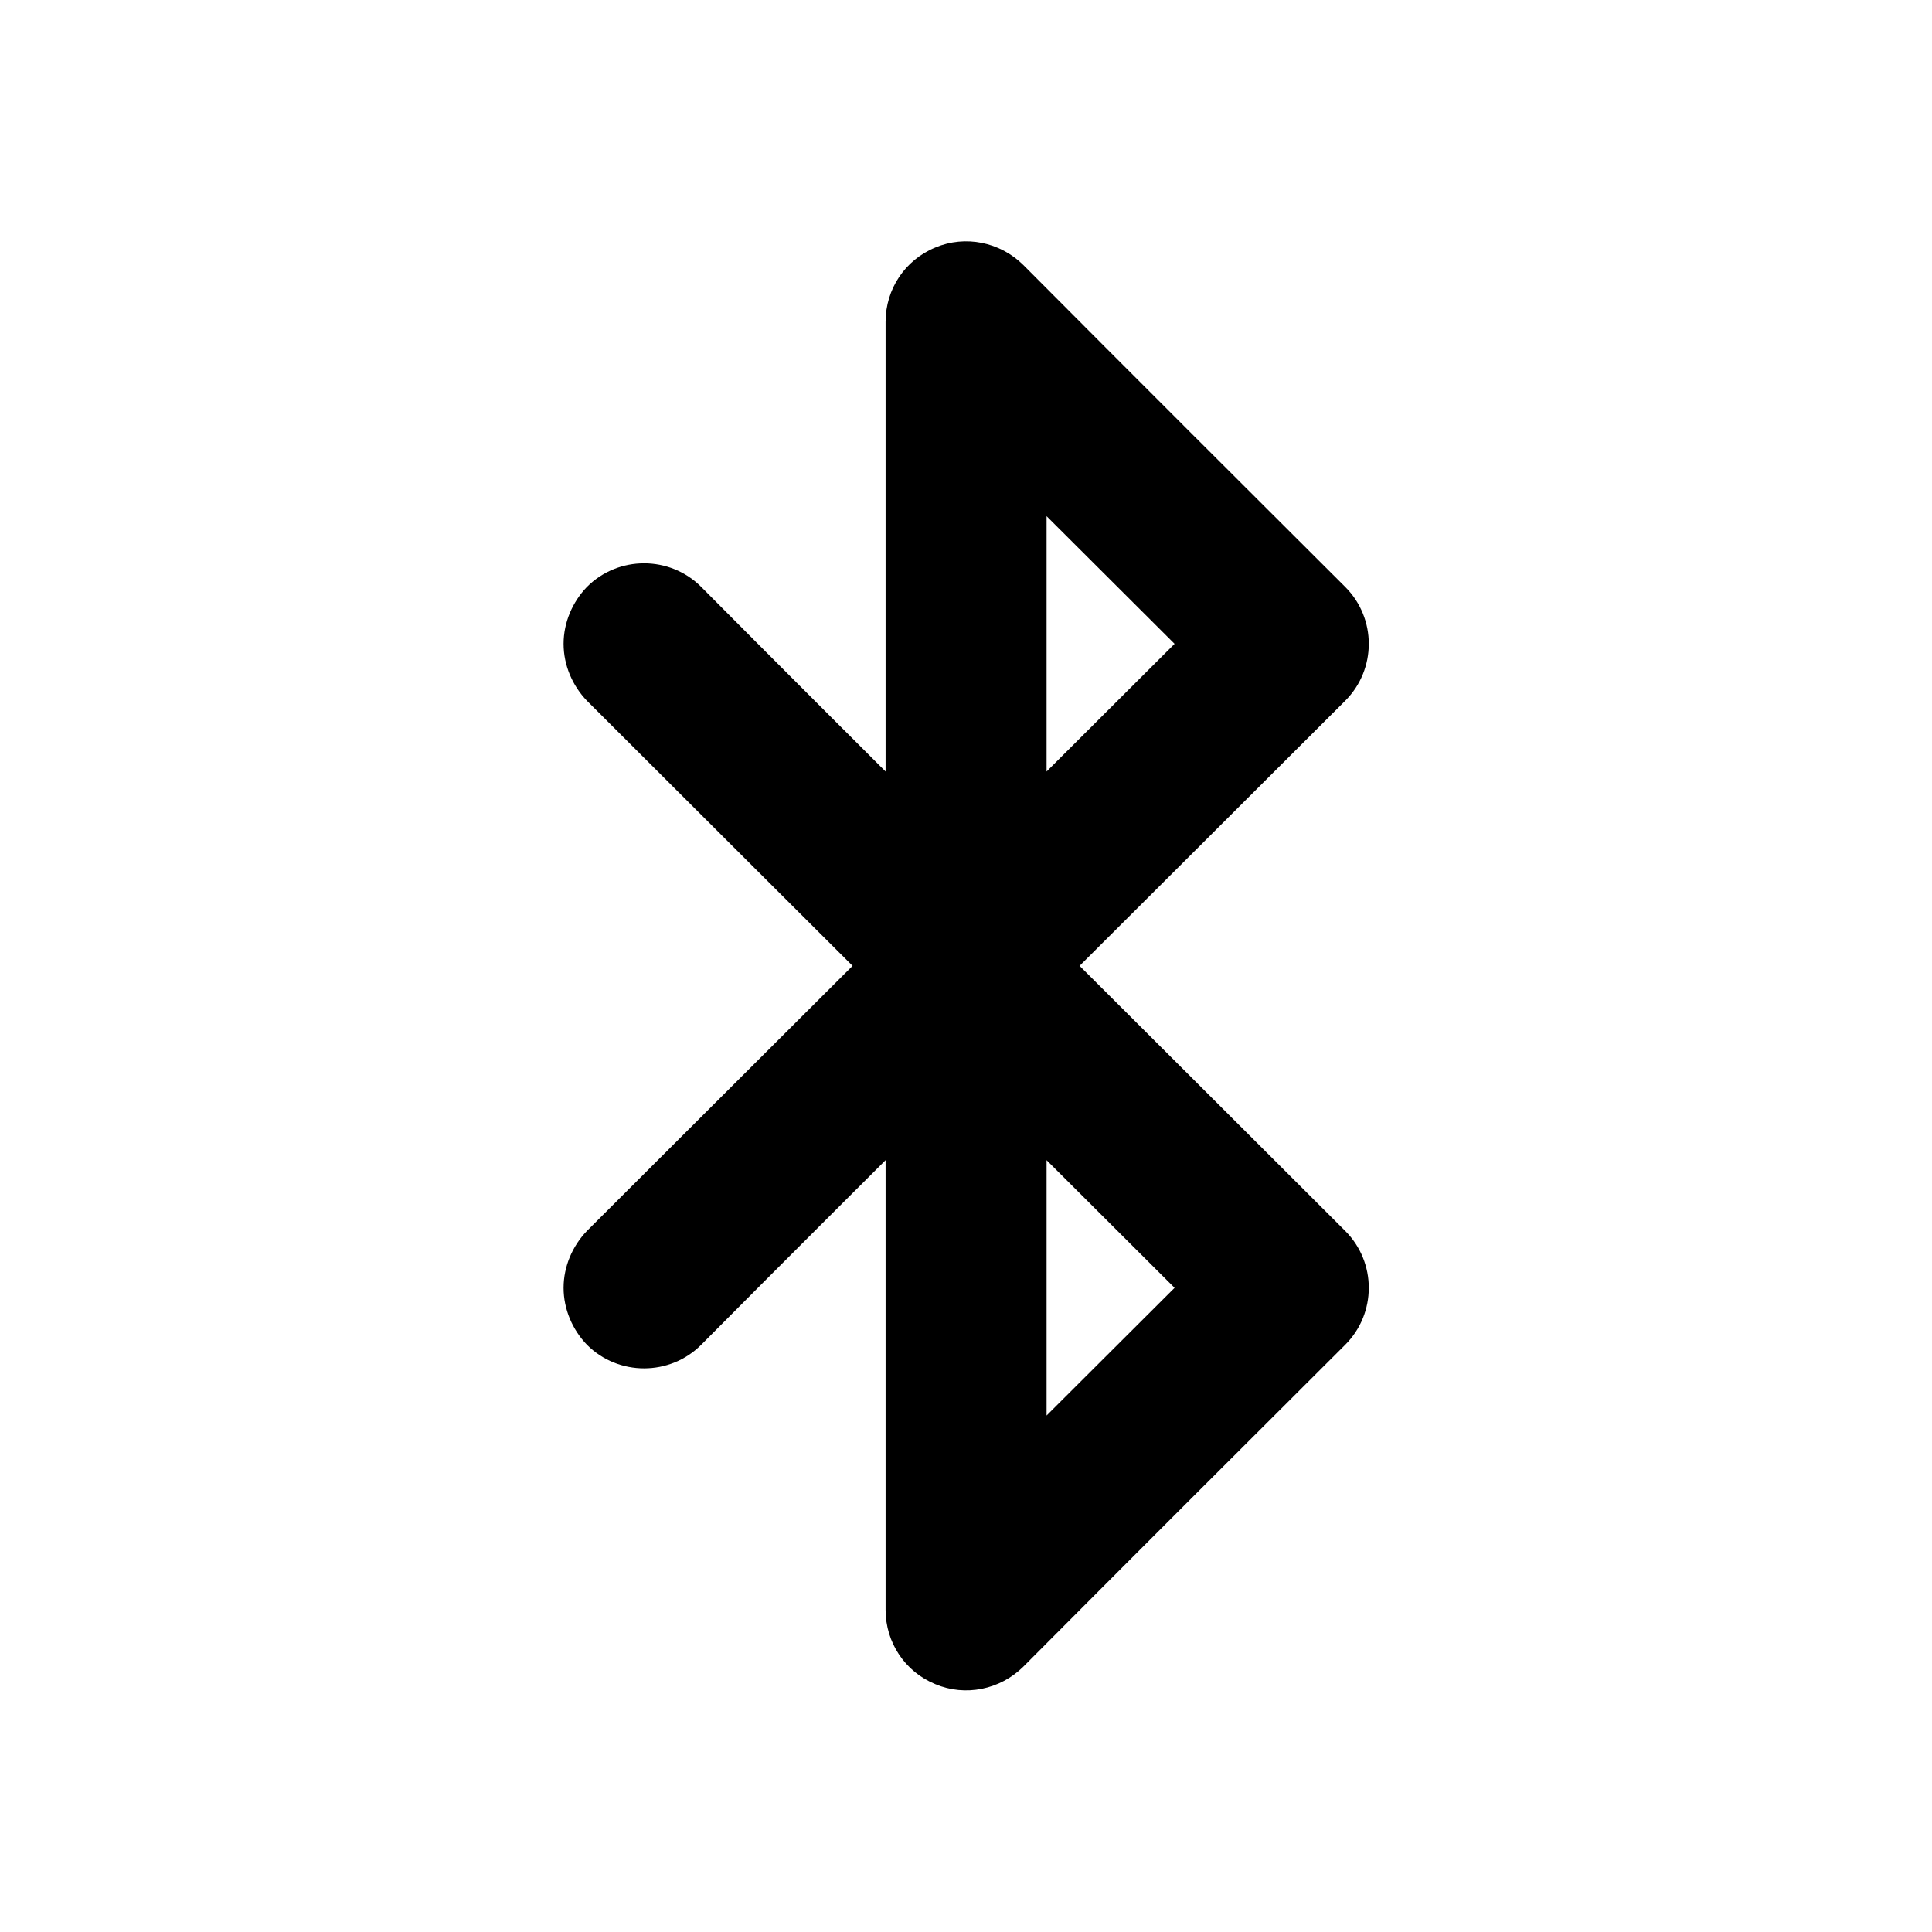 <svg width="24" height="24" viewBox="0 0 24 24" fill="none" xmlns="http://www.w3.org/2000/svg">
<path fill-rule="evenodd" clip-rule="evenodd" d="M13.411 11.998C13.411 11.998 15.561 14.142 16.711 15.291C17.101 15.681 17.101 16.315 16.711 16.705C15.751 17.662 14.011 19.398 12.711 20.705C12.421 20.991 11.991 21.077 11.621 20.922C11.241 20.767 11.001 20.403 11.001 19.998C11.001 17.643 11.001 14.412 11.001 14.412C11.001 14.412 9.591 15.818 8.711 16.705C8.321 17.096 7.681 17.096 7.291 16.705C7.111 16.518 7.001 16.263 7.001 15.998C7.001 15.733 7.111 15.478 7.291 15.291C8.441 14.142 10.591 11.998 10.591 11.998C10.591 11.998 8.441 9.854 7.291 8.705C7.111 8.518 7.001 8.263 7.001 7.998C7.001 7.733 7.111 7.478 7.291 7.291C7.681 6.9 8.321 6.9 8.711 7.291C9.591 8.178 11.001 9.584 11.001 9.584C11.001 9.584 11.001 6.353 11.001 3.998C11.001 3.593 11.241 3.229 11.621 3.074C11.991 2.919 12.421 3.005 12.711 3.291C14.011 4.598 15.751 6.334 16.711 7.291C17.101 7.681 17.101 8.315 16.711 8.705C15.561 9.854 13.411 11.998 13.411 11.998ZM13.001 17.584L14.591 15.998L13.001 14.412V17.584ZM13.001 9.584L14.591 7.998L13.001 6.412V9.584Z" fill="black"/>
</svg>
